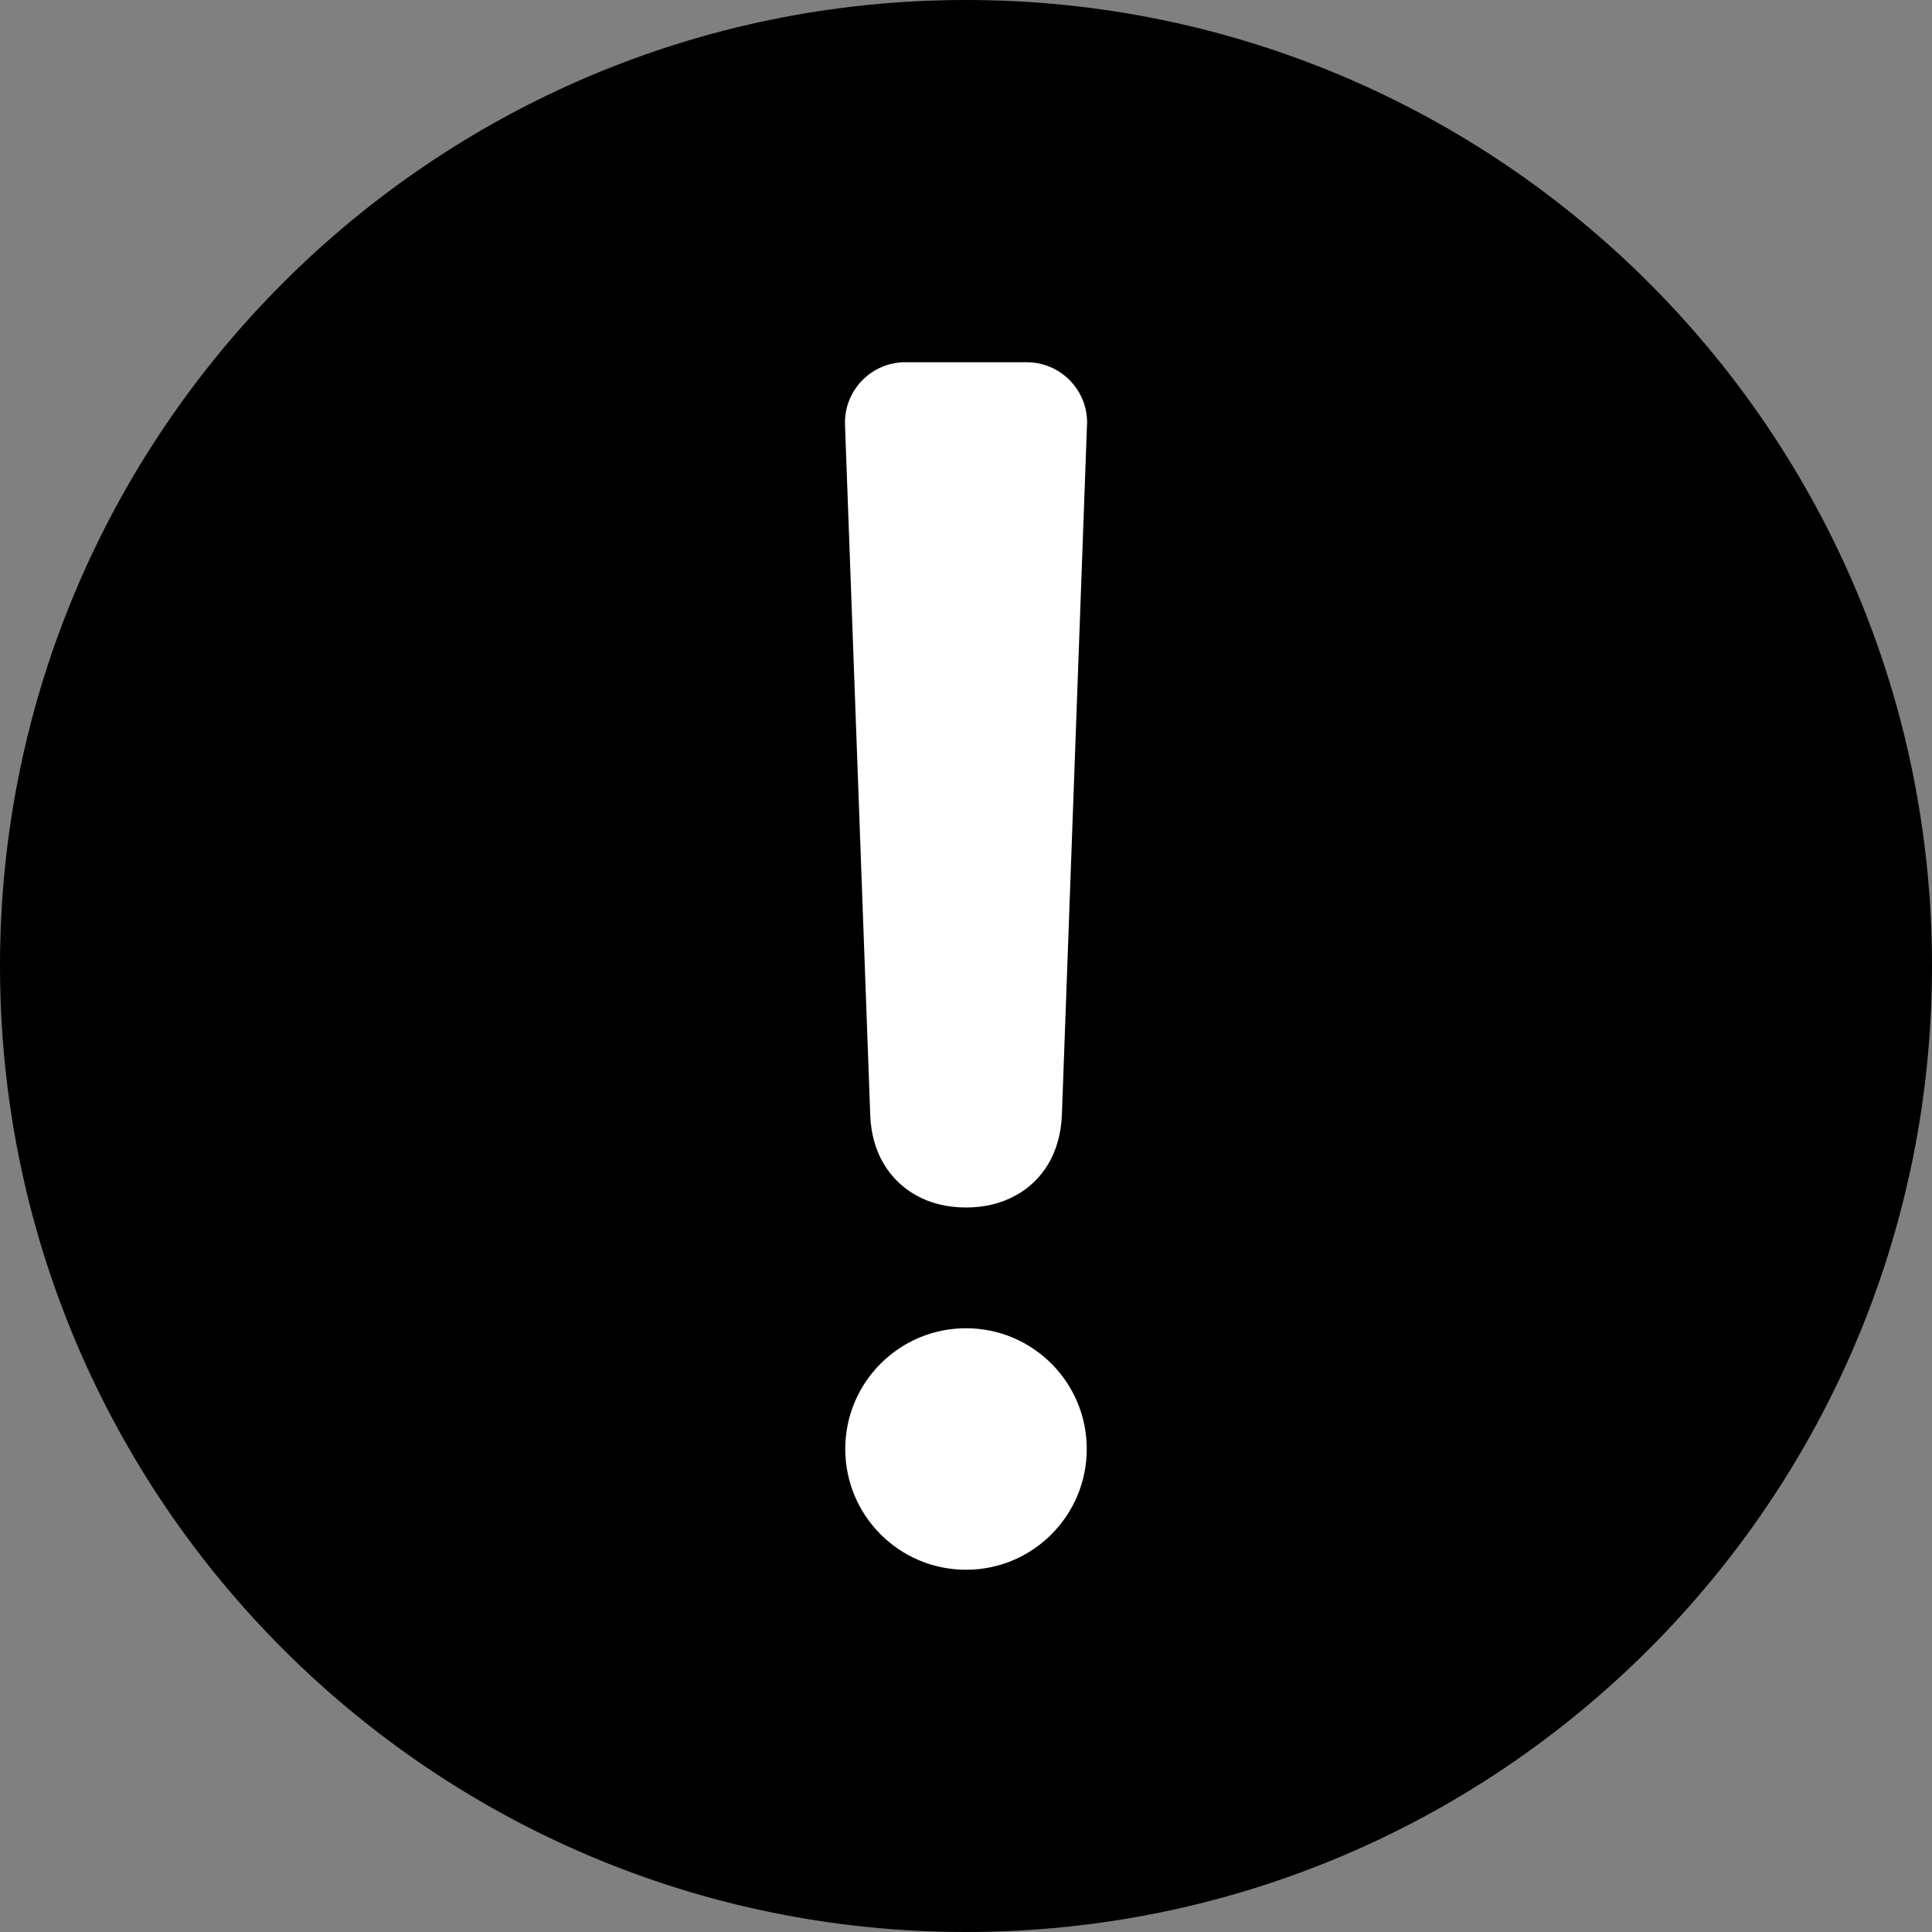 <svg width="16" height="16" viewBox="4 4 16 16" fill="none" xmlns="http://www.w3.org/2000/svg">
<rect x="4" y="4" width="16" height="16" fill="#808080" stroke="none"/>
<path d="M4 12C4 7.582 7.582 4 12 4C16.418 4 20 7.582 20 12C20 16.418 16.418 20 12 20C7.582 20 4 16.418 4 12Z" fill="currentColor"/>
<path d="M12 15C12.553 15 13 15.448 13 16C13 16.552 12.553 17 12 17C11.448 17 11 16.552 11 16C11 15.448 11.448 15 12 15ZM12.503 7C12.779 7 13.003 7.224 13.003 7.5C13.003 7.506 13.003 7.512 13.002 7.518L12.794 13.235C12.788 13.388 12.749 13.524 12.683 13.637C12.616 13.75 12.522 13.841 12.406 13.903C12.291 13.966 12.153 14 12 14C11.847 14 11.71 13.966 11.594 13.903C11.479 13.841 11.385 13.75 11.318 13.637C11.251 13.524 11.212 13.388 11.207 13.235L10.998 7.518C10.988 7.242 11.204 7.01 11.48 7L12.503 7Z" fill="white"/>
</svg>
